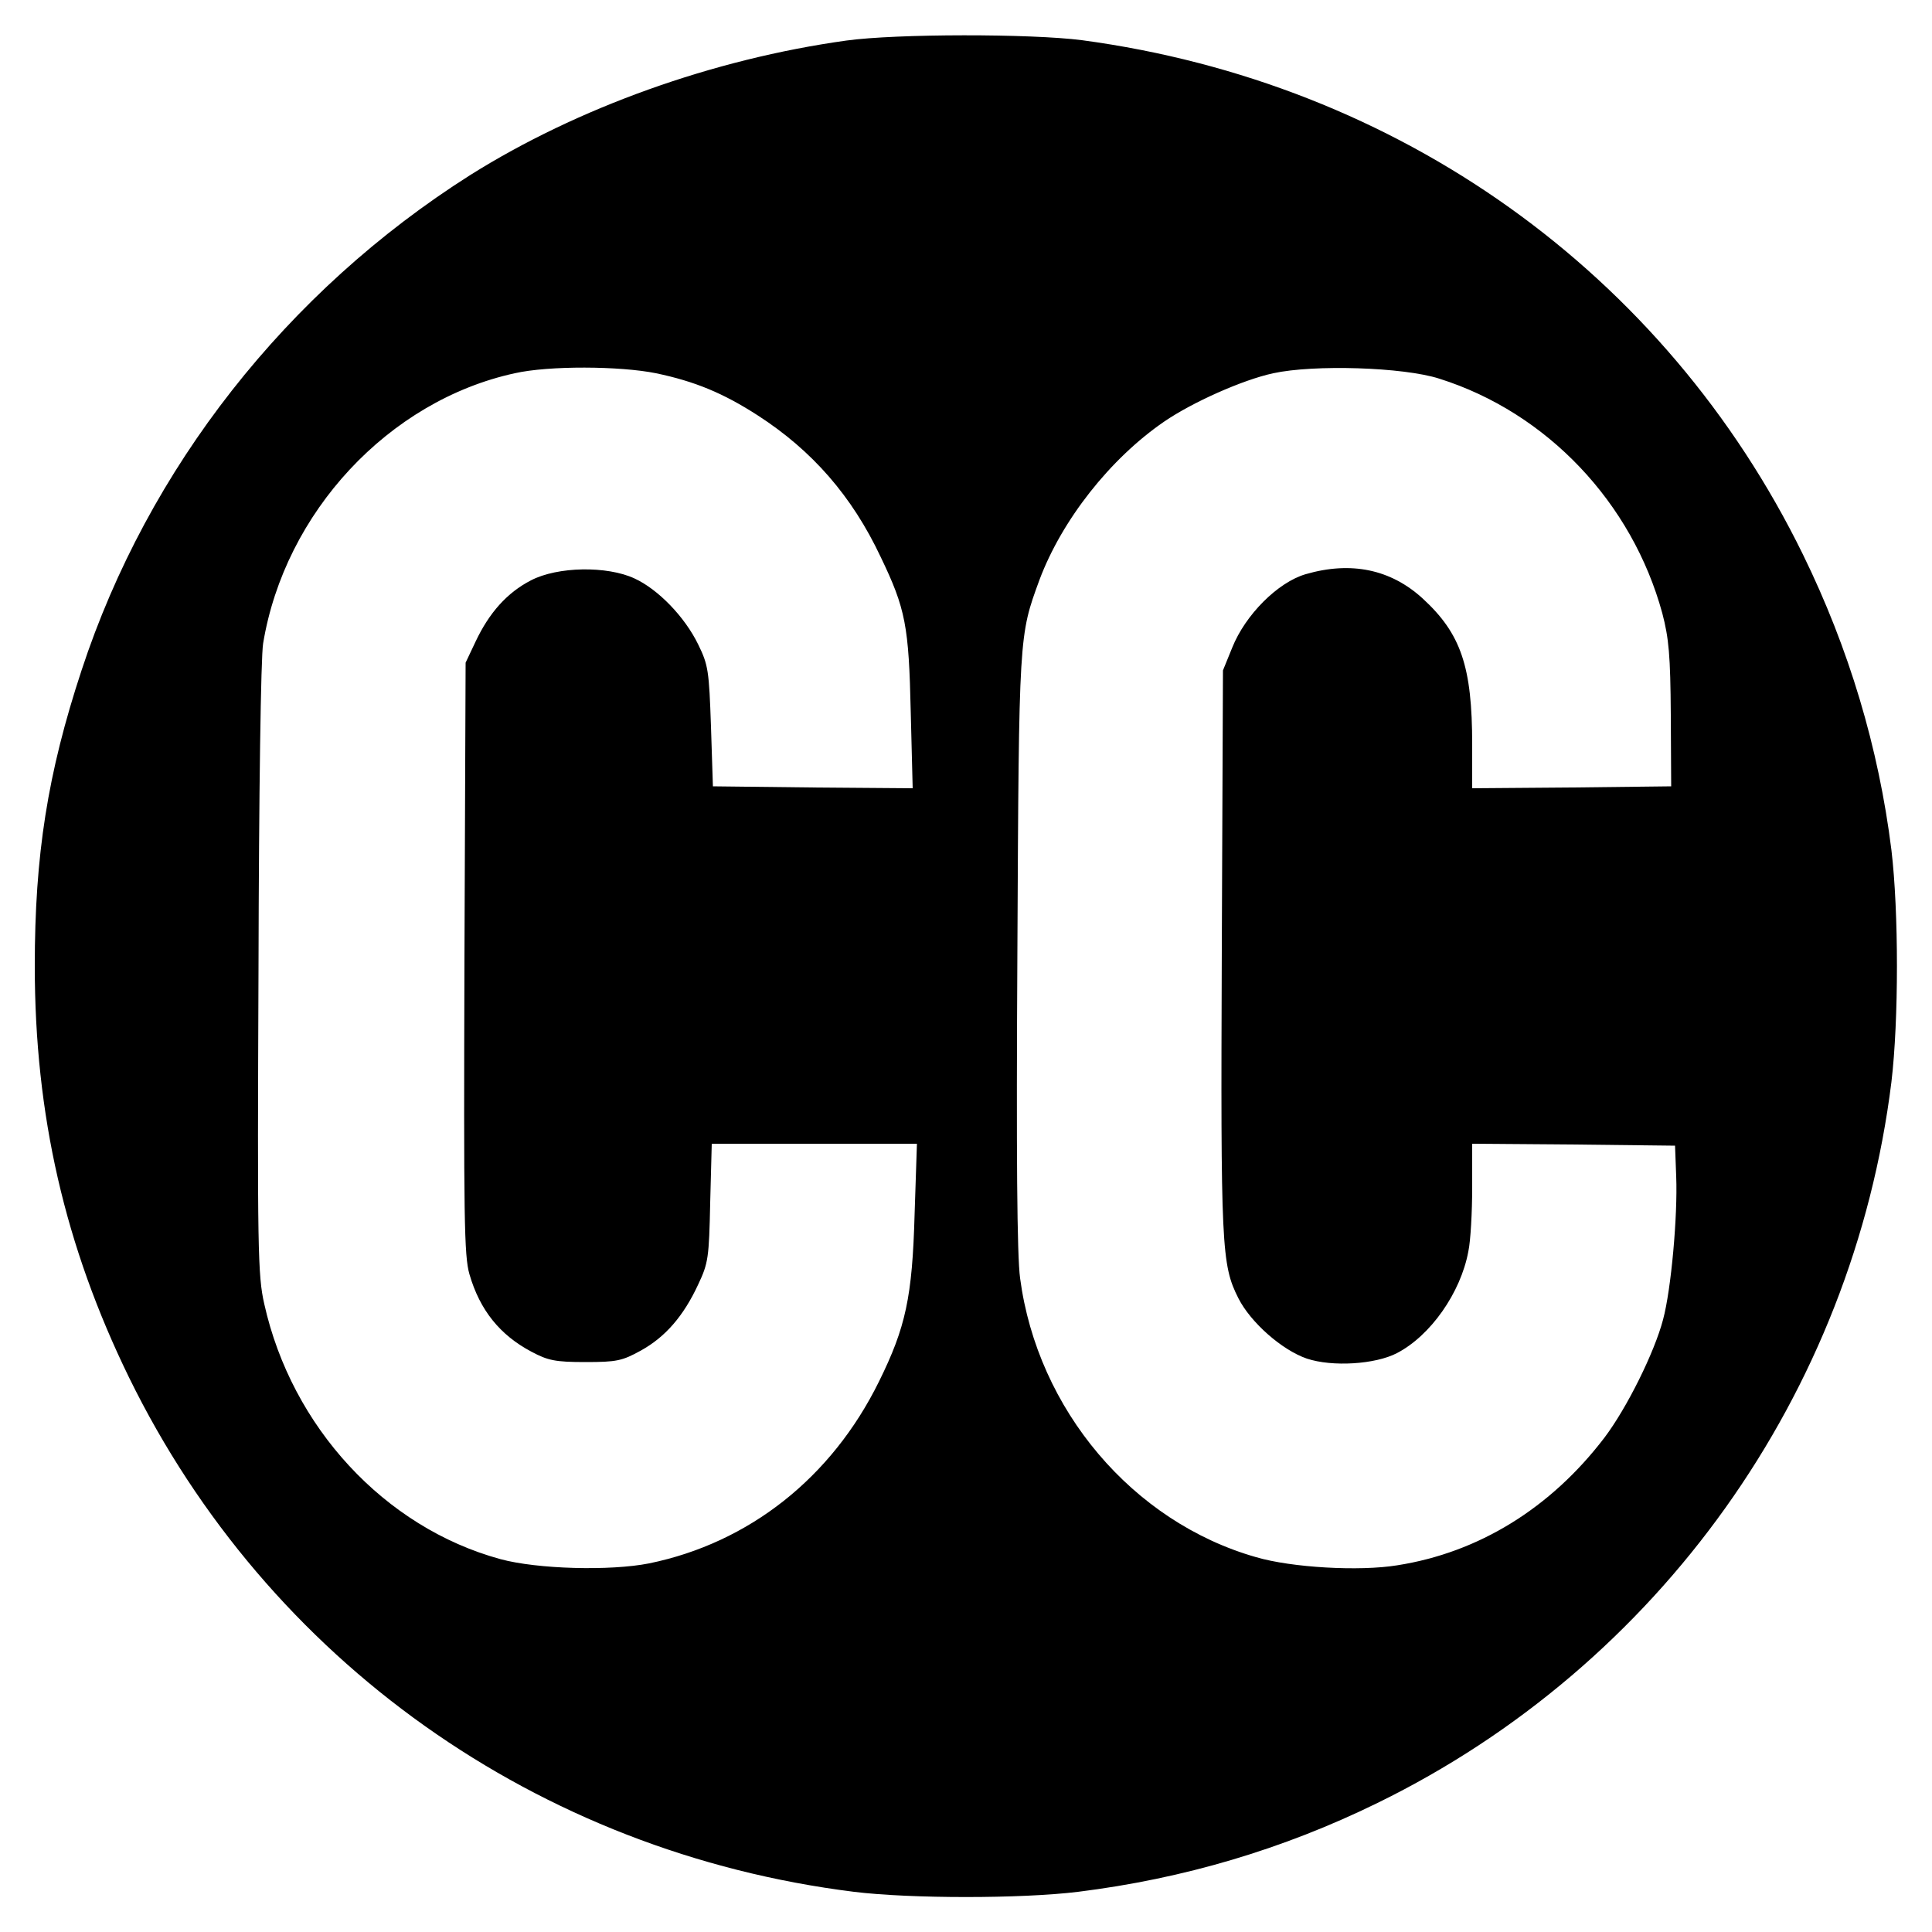 <?xml version="1.0" standalone="no"?>
<!DOCTYPE svg PUBLIC "-//W3C//DTD SVG 20010904//EN"
 "http://www.w3.org/TR/2001/REC-SVG-20010904/DTD/svg10.dtd">
<svg version="1.0" xmlns="http://www.w3.org/2000/svg"
 width="500pt" height="500pt" viewBox="0 0 500 500"
 preserveAspectRatio="xMidYMid meet">
<g transform="translate(0,500) scale(0.1,-0.1)"
fill="#000000" stroke="none">
<path d="M2190 4895 c-345 -48 -696 -174 -973 -348 -475 -301 -834 -758 -1006
-1282 -88 -267 -121 -478 -121 -765 0 -386 78 -725 244 -1065 359 -733 1058
-1229 1876 -1331 147 -18 433 -18 580 0 273 34 530 110 775 230 728 356 1230
1059 1330 1866 19 160 19 440 0 600 -33 265 -110 522 -229 765 -357 729 -1046
1221 -1866 1331 -132 17 -480 17 -610 -1z m-492 -861 c100 -21 173 -51 263
-109 141 -91 244 -209 318 -366 65 -135 73 -179 78 -402 l5 -197 -258 2 -259
3 -5 155 c-5 144 -7 159 -33 212 -35 72 -104 143 -165 171 -71 33 -199 31
-268 -5 -62 -32 -108 -84 -143 -158 l-26 -55 -3 -764 c-2 -675 -1 -771 13
-819 27 -93 79 -157 160 -200 43 -23 62 -27 140 -27 81 0 95 3 144 30 63 35
110 89 148 171 26 55 28 69 31 212 l4 152 265 0 266 0 -6 -182 c-6 -215 -23
-293 -92 -433 -123 -250 -337 -418 -595 -471 -101 -20 -289 -15 -385 11 -300
82 -540 342 -611 660 -17 74 -18 143 -15 865 1 458 6 810 12 845 56 339 325
628 651 699 88 20 272 19 366 0z m2027 -14 c279 -88 499 -321 577 -607 17 -65
21 -109 22 -263 l1 -185 -257 -3 -258 -2 0 113 c0 202 -29 287 -128 378 -83
76 -186 97 -303 63 -72 -21 -156 -105 -190 -190 l-24 -59 -3 -725 c-3 -768 -1
-813 43 -900 32 -63 113 -134 177 -156 66 -22 177 -15 233 14 87 45 165 156
185 263 6 28 10 103 10 166 l0 113 263 -2 262 -3 3 -80 c4 -101 -13 -292 -34
-370 -22 -84 -93 -228 -152 -306 -139 -182 -325 -297 -536 -330 -98 -16 -273
-6 -365 21 -320 91 -566 382 -611 722 -8 59 -10 318 -7 849 4 820 4 813 57
958 58 155 183 314 323 410 73 50 203 108 282 125 105 23 337 16 430 -14z"/>
</g>
</svg>
